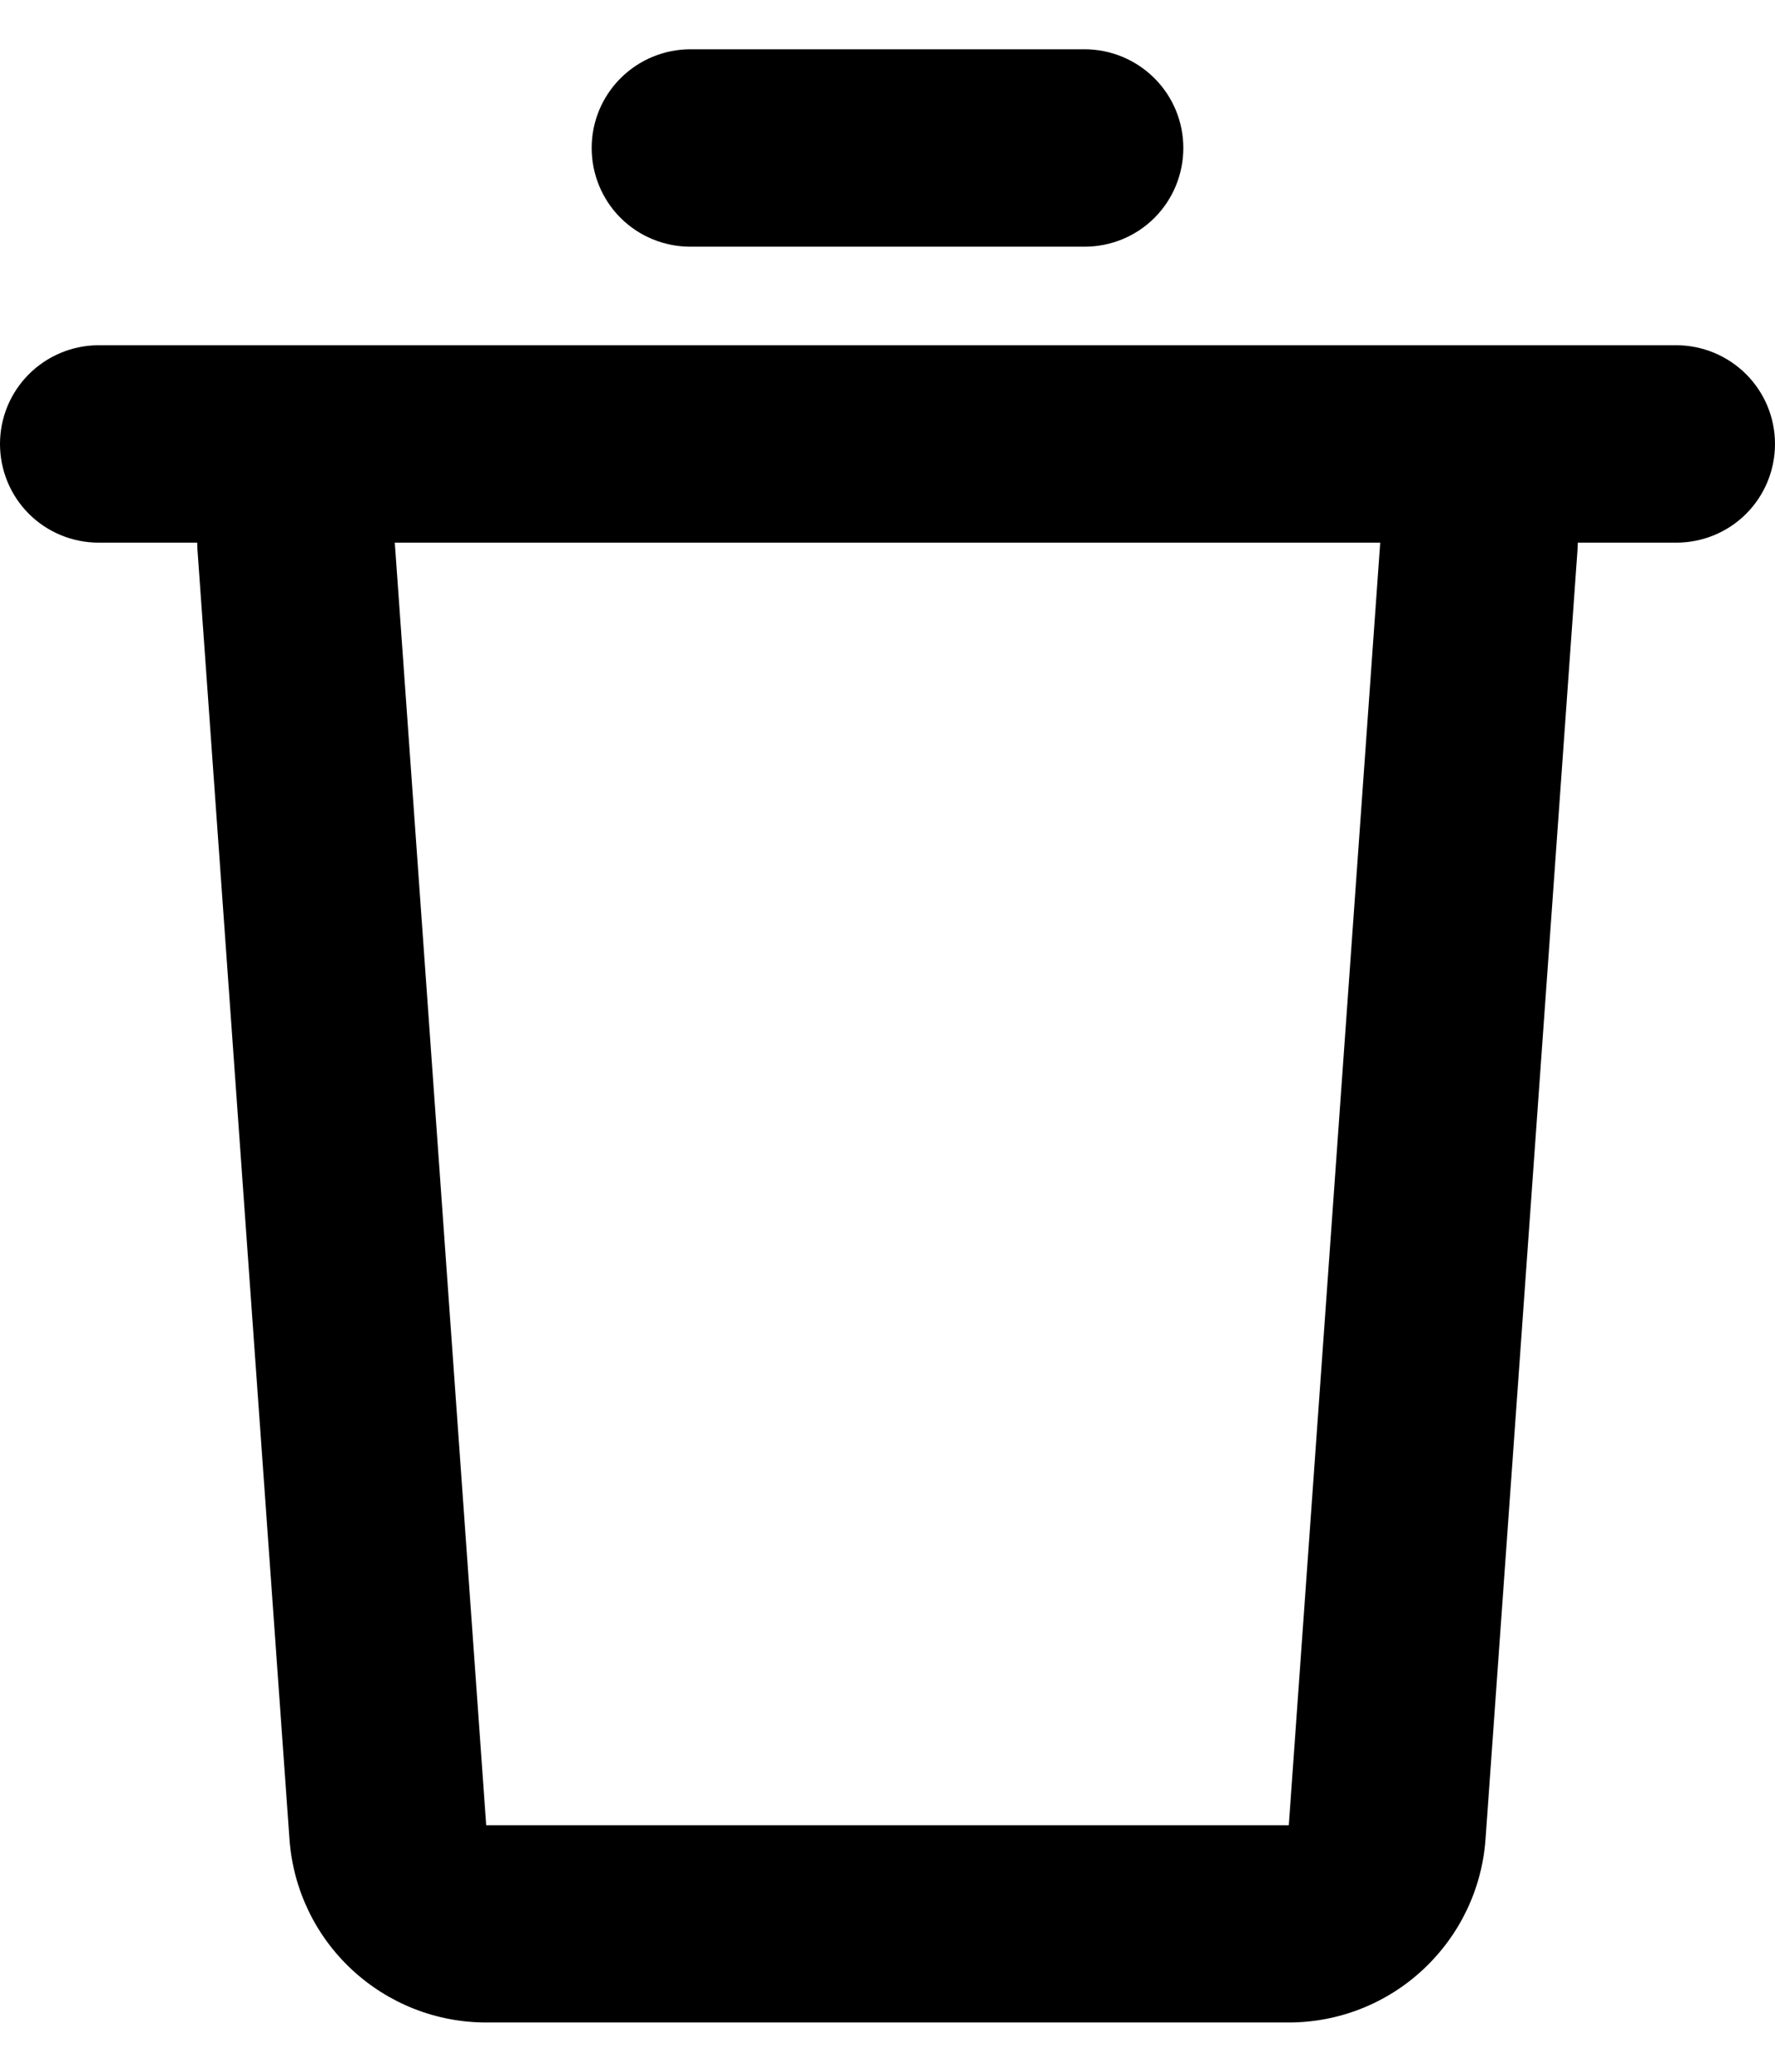 <svg width="12" height="14" viewBox="0 0 12 14" fill="none" xmlns="http://www.w3.org/2000/svg">
<path d="M11.333 2.333C11.51 2.333 11.68 2.404 11.805 2.529C11.93 2.654 12 2.823 12 3C12 3.177 11.93 3.347 11.805 3.472C11.68 3.597 11.51 3.667 11.333 3.667H10.667L10.665 3.714L10.043 12.428C10.019 12.765 9.868 13.079 9.621 13.309C9.375 13.539 9.05 13.667 8.713 13.667H3.287C2.949 13.667 2.625 13.539 2.378 13.309C2.131 13.079 1.981 12.765 1.957 12.428L1.335 3.715L1.333 3.667H0.667C0.49 3.667 0.32 3.597 0.195 3.472C0.07 3.347 0 3.177 0 3C0 2.823 0.07 2.654 0.195 2.529C0.32 2.404 0.49 2.333 0.667 2.333H11.333ZM9.331 3.667H2.669L3.287 12.334H8.713L9.331 3.667ZM7.333 0.333C7.51 0.333 7.68 0.404 7.805 0.529C7.93 0.654 8 0.823 8 1C8 1.177 7.93 1.347 7.805 1.472C7.68 1.597 7.51 1.667 7.333 1.667H4.667C4.49 1.667 4.32 1.597 4.195 1.472C4.07 1.347 4 1.177 4 1C4 0.823 4.07 0.654 4.195 0.529C4.32 0.404 4.49 0.333 4.667 0.333H7.333Z" fill="black"/>
</svg>
